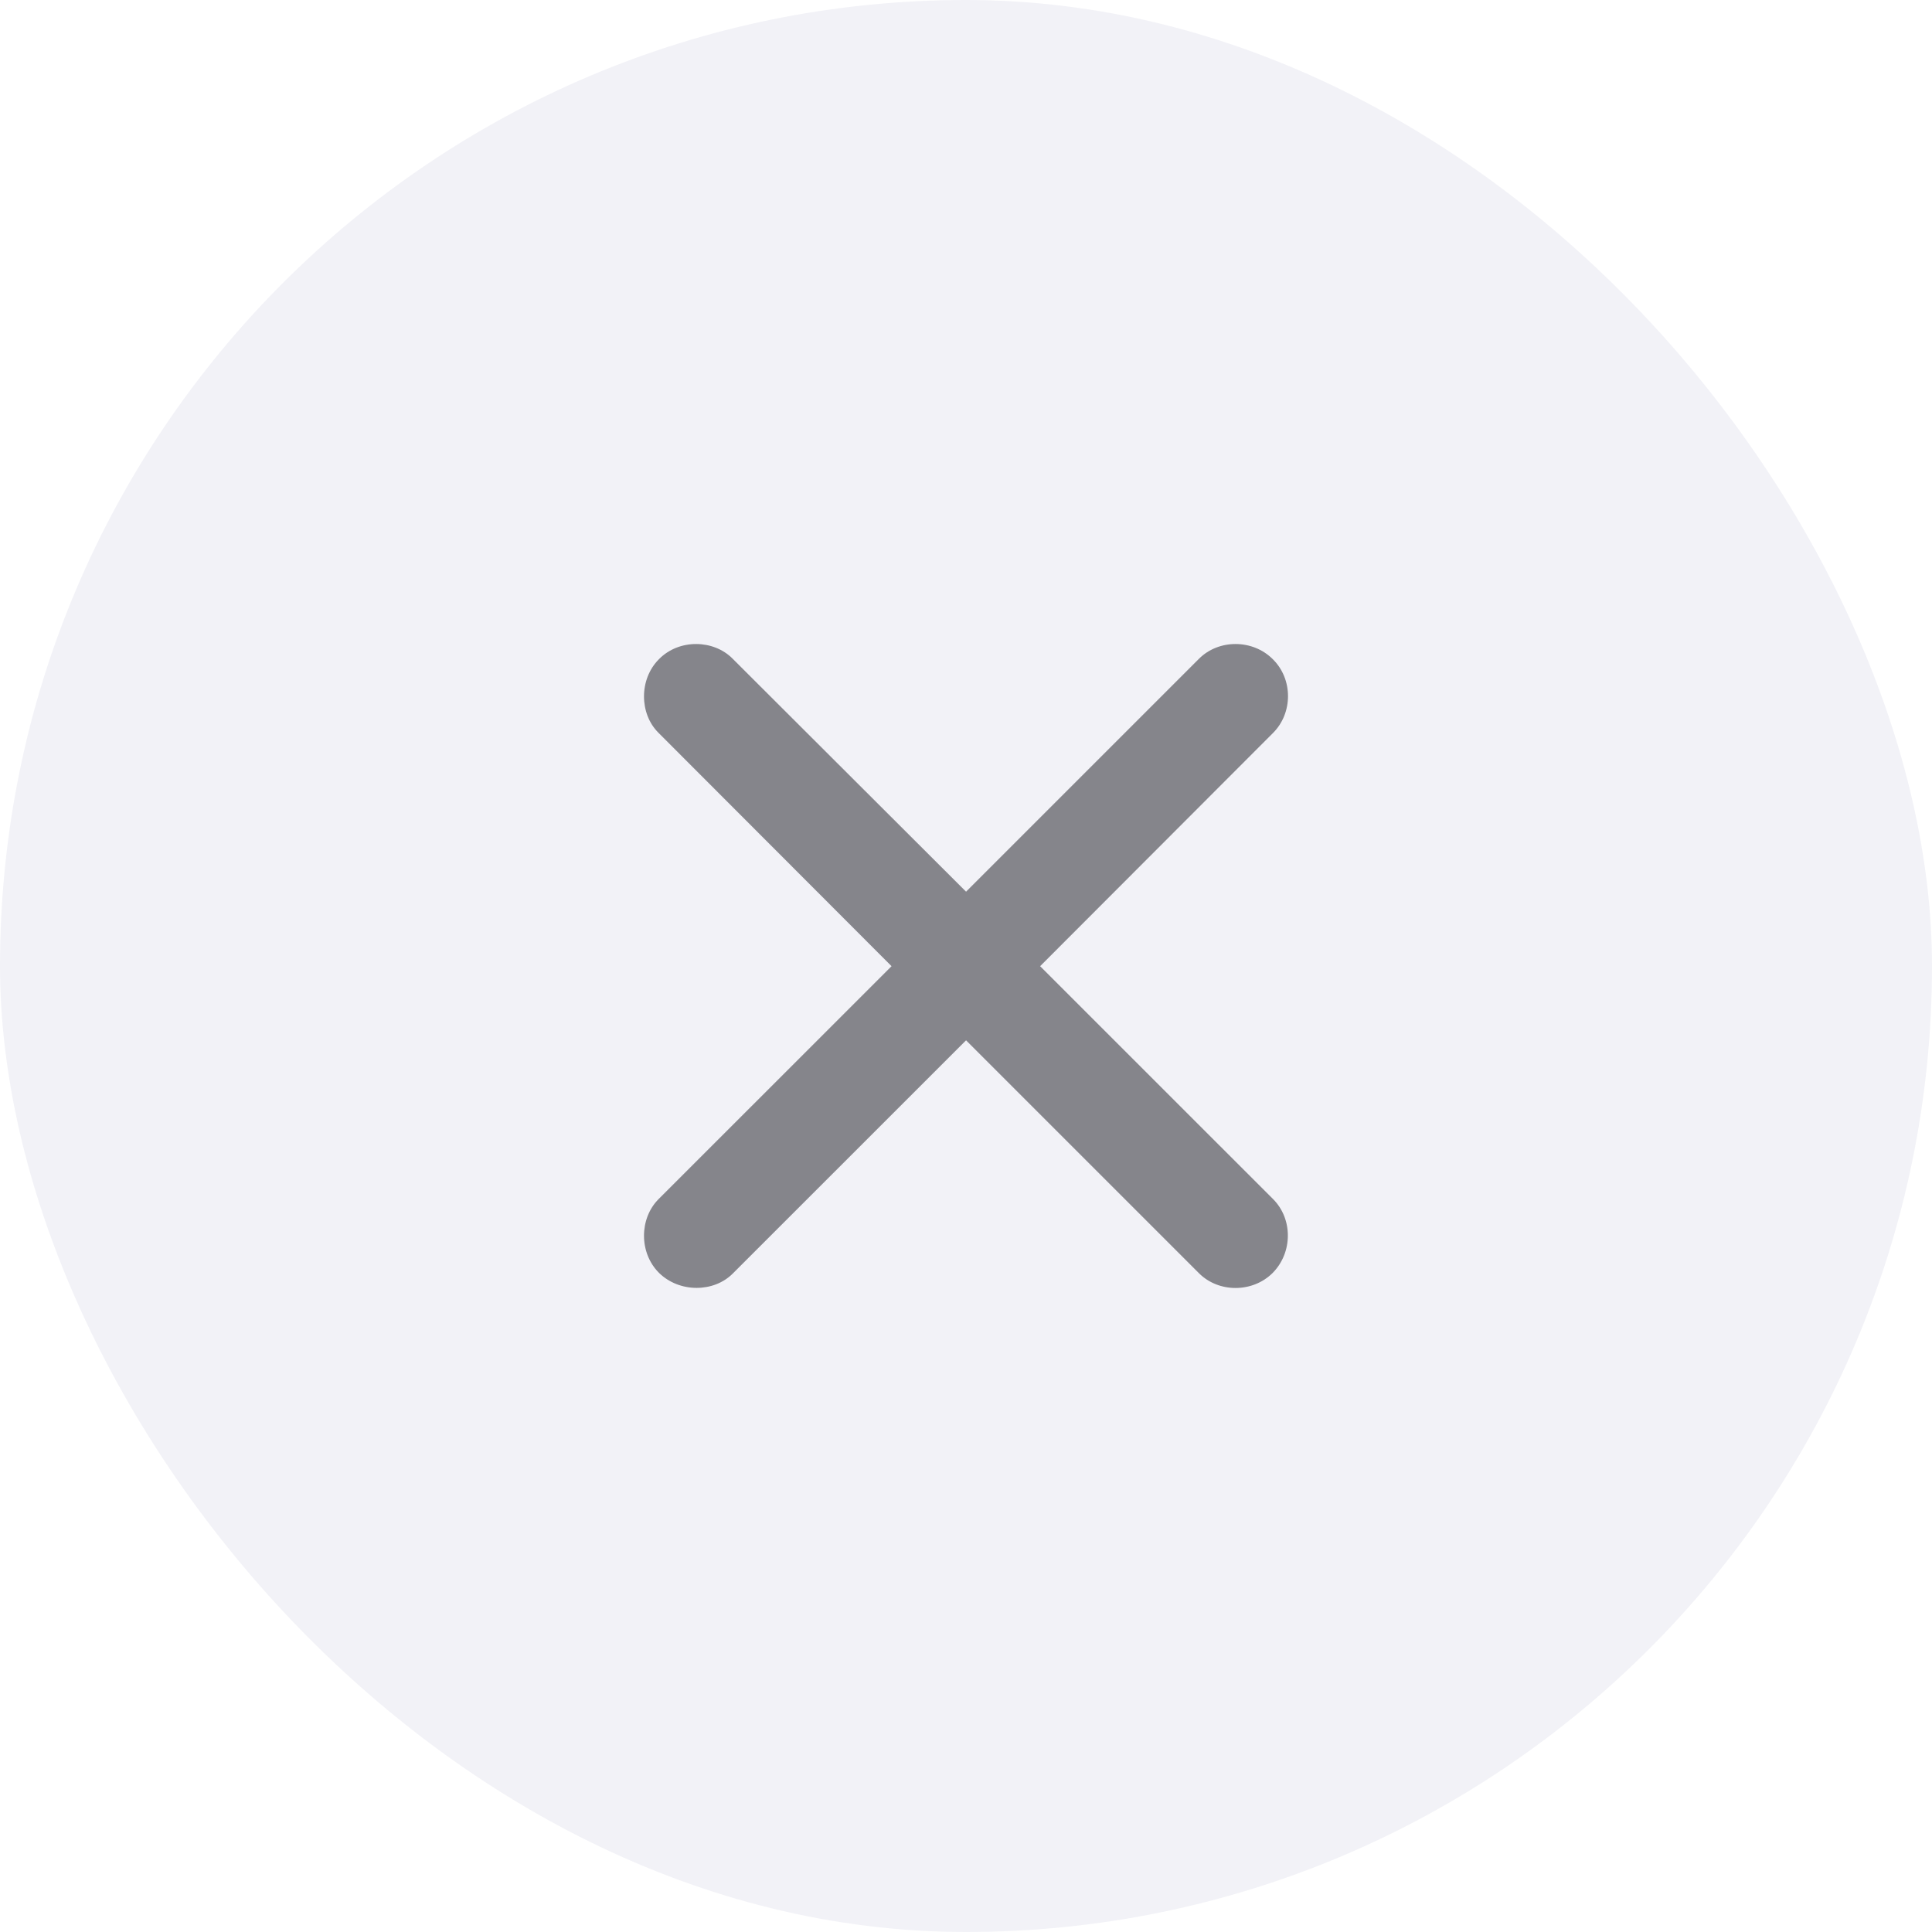 <svg width="30" height="30" viewBox="0 0 30 30" fill="none" xmlns="http://www.w3.org/2000/svg">
    <g filter="url(#filter0_b_399_1036)">
        <rect width="30" height="30" rx="15" fill="#F2F2F7"/>
        <path d="M10.226 18.62C9.927 18.92 9.92 19.453 10.233 19.765C10.551 20.077 11.083 20.071 11.377 19.777L15.001 16.154L18.618 19.771C18.924 20.077 19.451 20.077 19.763 19.765C20.075 19.447 20.075 18.927 19.769 18.62L16.151 15.003L19.769 11.38C20.075 11.073 20.081 10.547 19.763 10.235C19.451 9.923 18.924 9.923 18.618 10.229L15.001 13.846L11.377 10.229C11.083 9.929 10.545 9.917 10.233 10.235C9.92 10.547 9.927 11.086 10.226 11.38L13.844 15.003L10.226 18.62Z" fill="#3C3C43" fill-opacity="0.6"/>
    </g>
    <defs>
        <filter id="filter0_b_399_1036" x="-54.366" y="-54.366" width="138.731" height="138.731" filterUnits="userSpaceOnUse" color-interpolation-filters="sRGB">
            <feFlood flood-opacity="0" result="BackgroundImageFix"/>
            <feGaussianBlur in="BackgroundImage" stdDeviation="27.183"/>
            <feComposite in2="SourceAlpha" operator="in" result="effect1_backgroundBlur_399_1036"/>
            <feBlend mode="normal" in="SourceGraphic" in2="effect1_backgroundBlur_399_1036" result="shape"/>
        </filter>
    </defs>
</svg>
